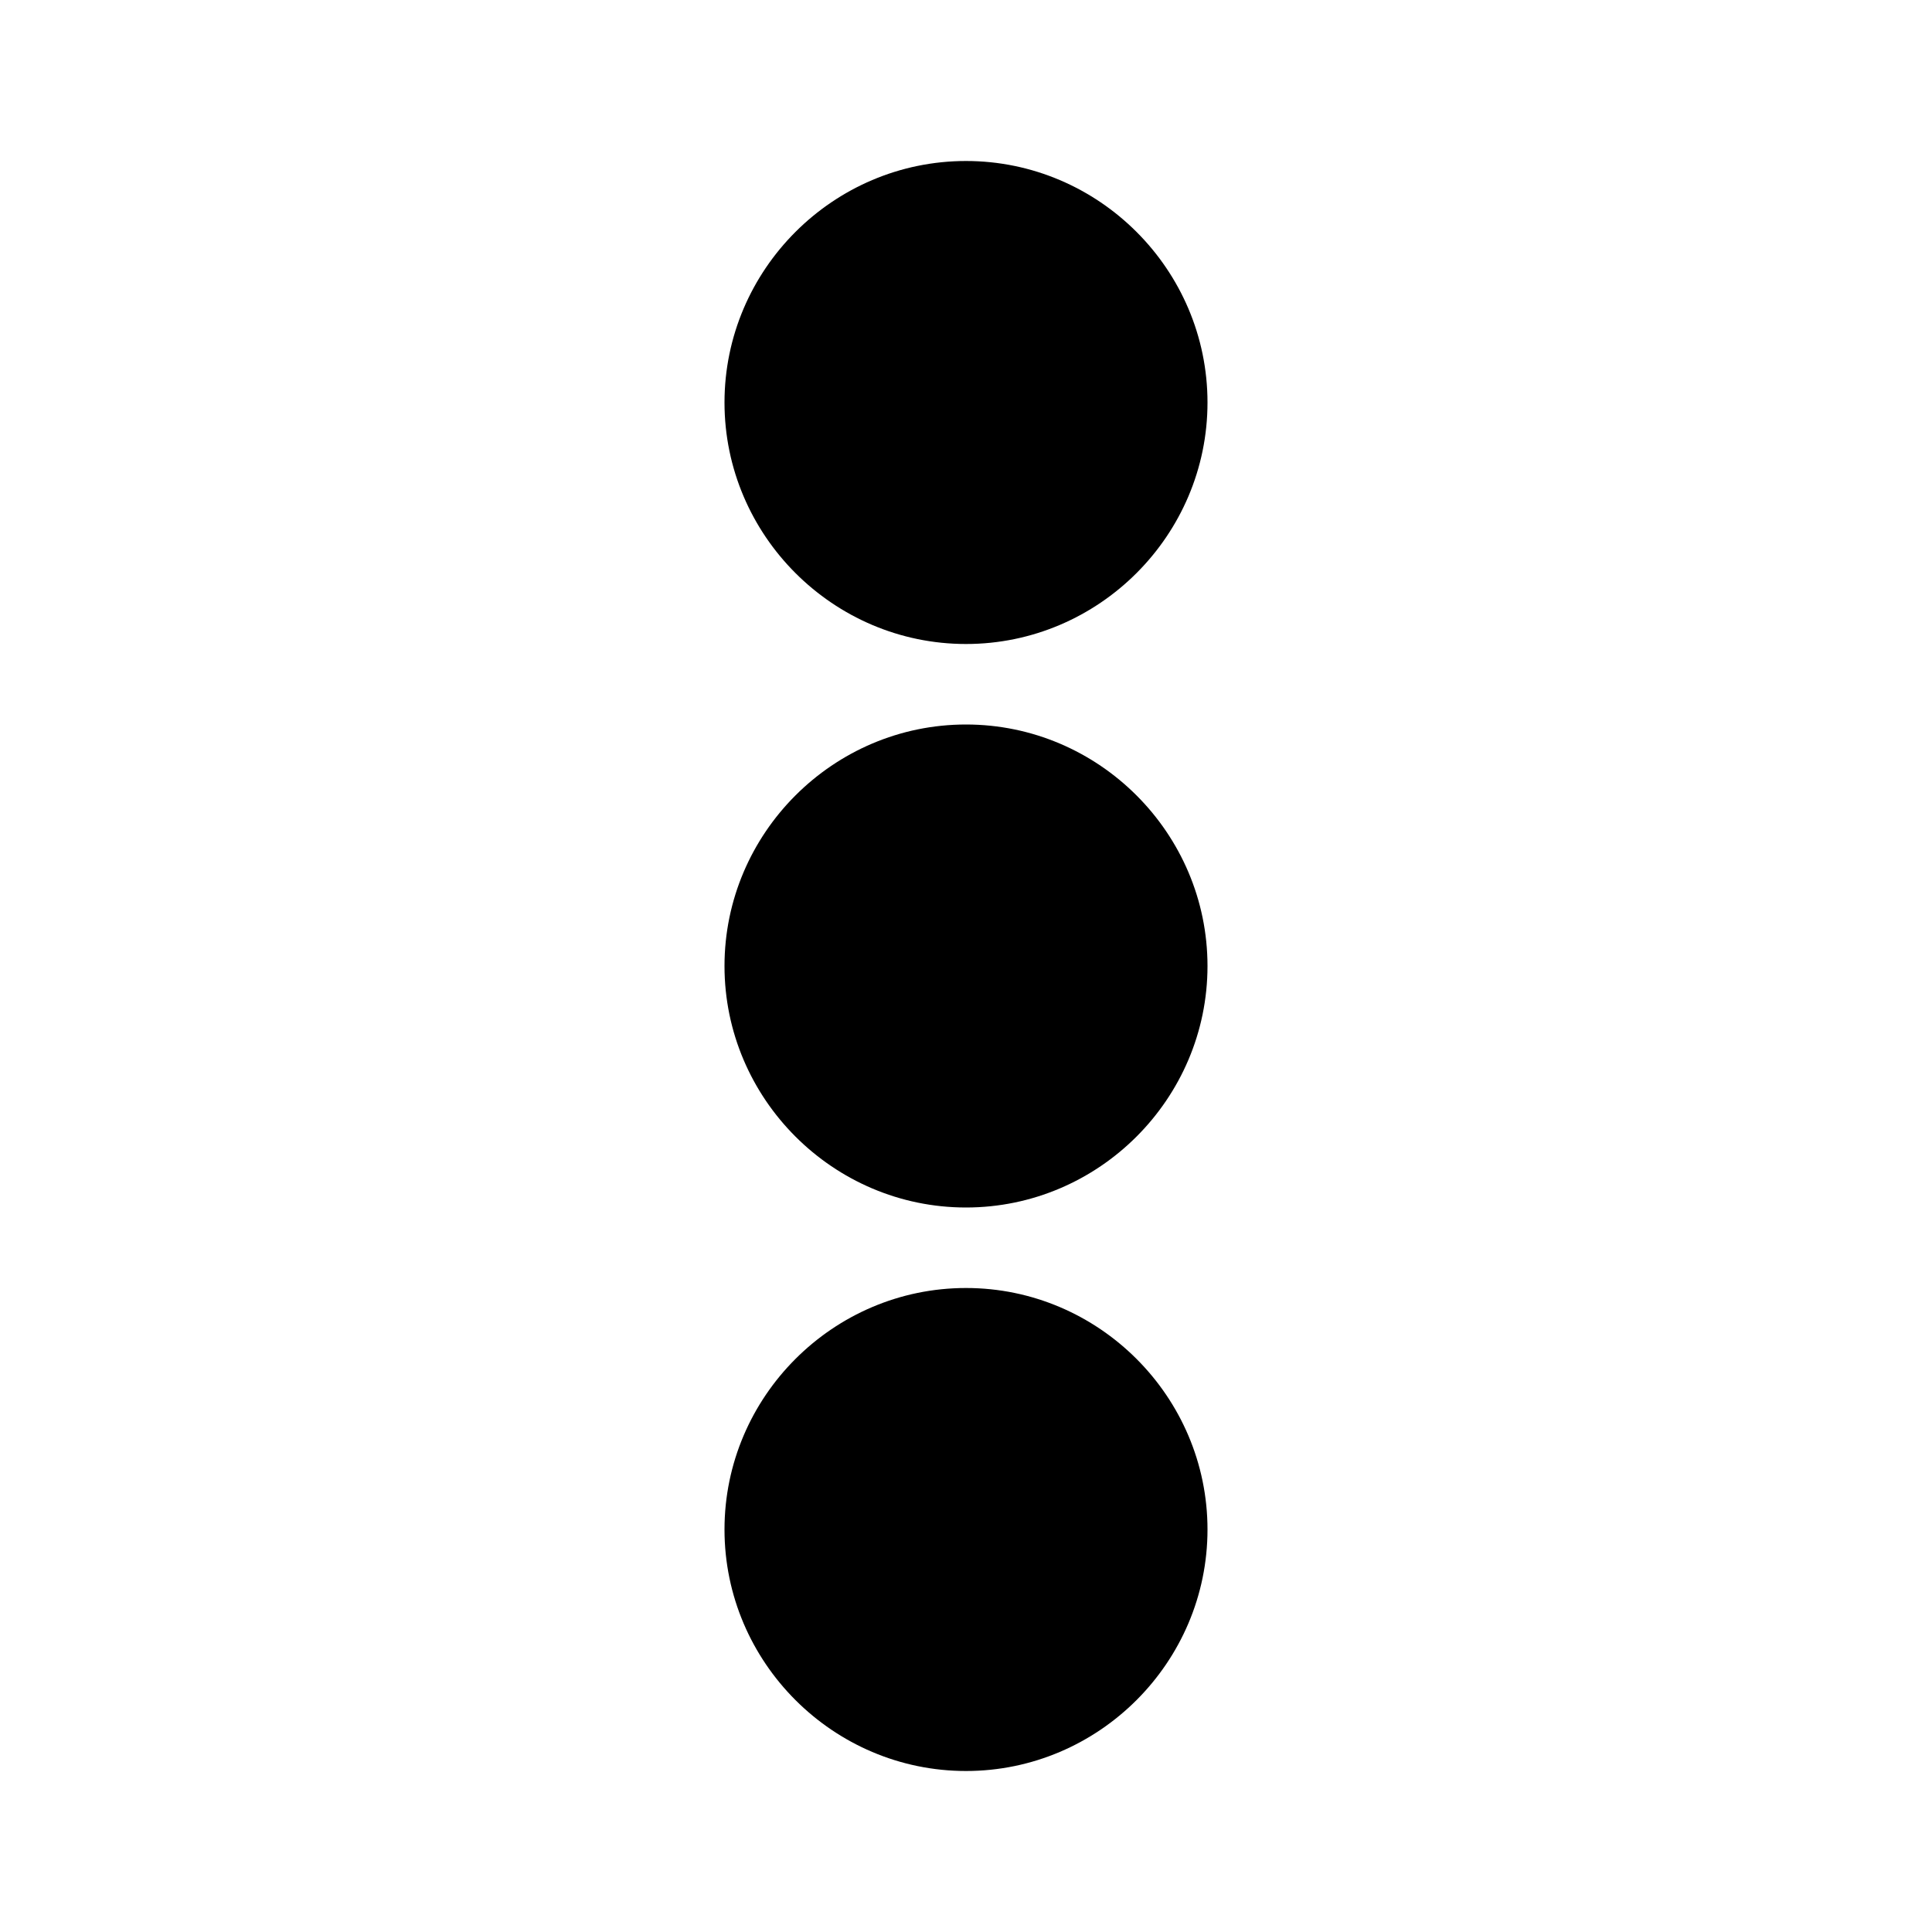 <svg data-v-42e74cda="" width="24" height="24" viewBox="0 0 24 24" fill="currentColor" xmlns="http://www.w3.org/2000/svg">
<path data-v-42e74cda="" d="M12 8C13.65 8 15 6.65 15 5C15 3.35 13.65 2 12 2C10.35 2 9 3.35 9 5C9 6.65 10.35 8 12 8ZM12 9C10.35 9 9 10.35 9 12C9 13.65 10.35 15 12 15C13.65 15 15 13.65 15 12C15 10.35 13.65 9 12 9ZM12 16C10.35 16 9 17.35 9 19C9 20.65 10.35 22 12 22C13.65 22 15 20.65 15 19C15 17.35 13.65 16 12 16Z"></path>
</svg>
